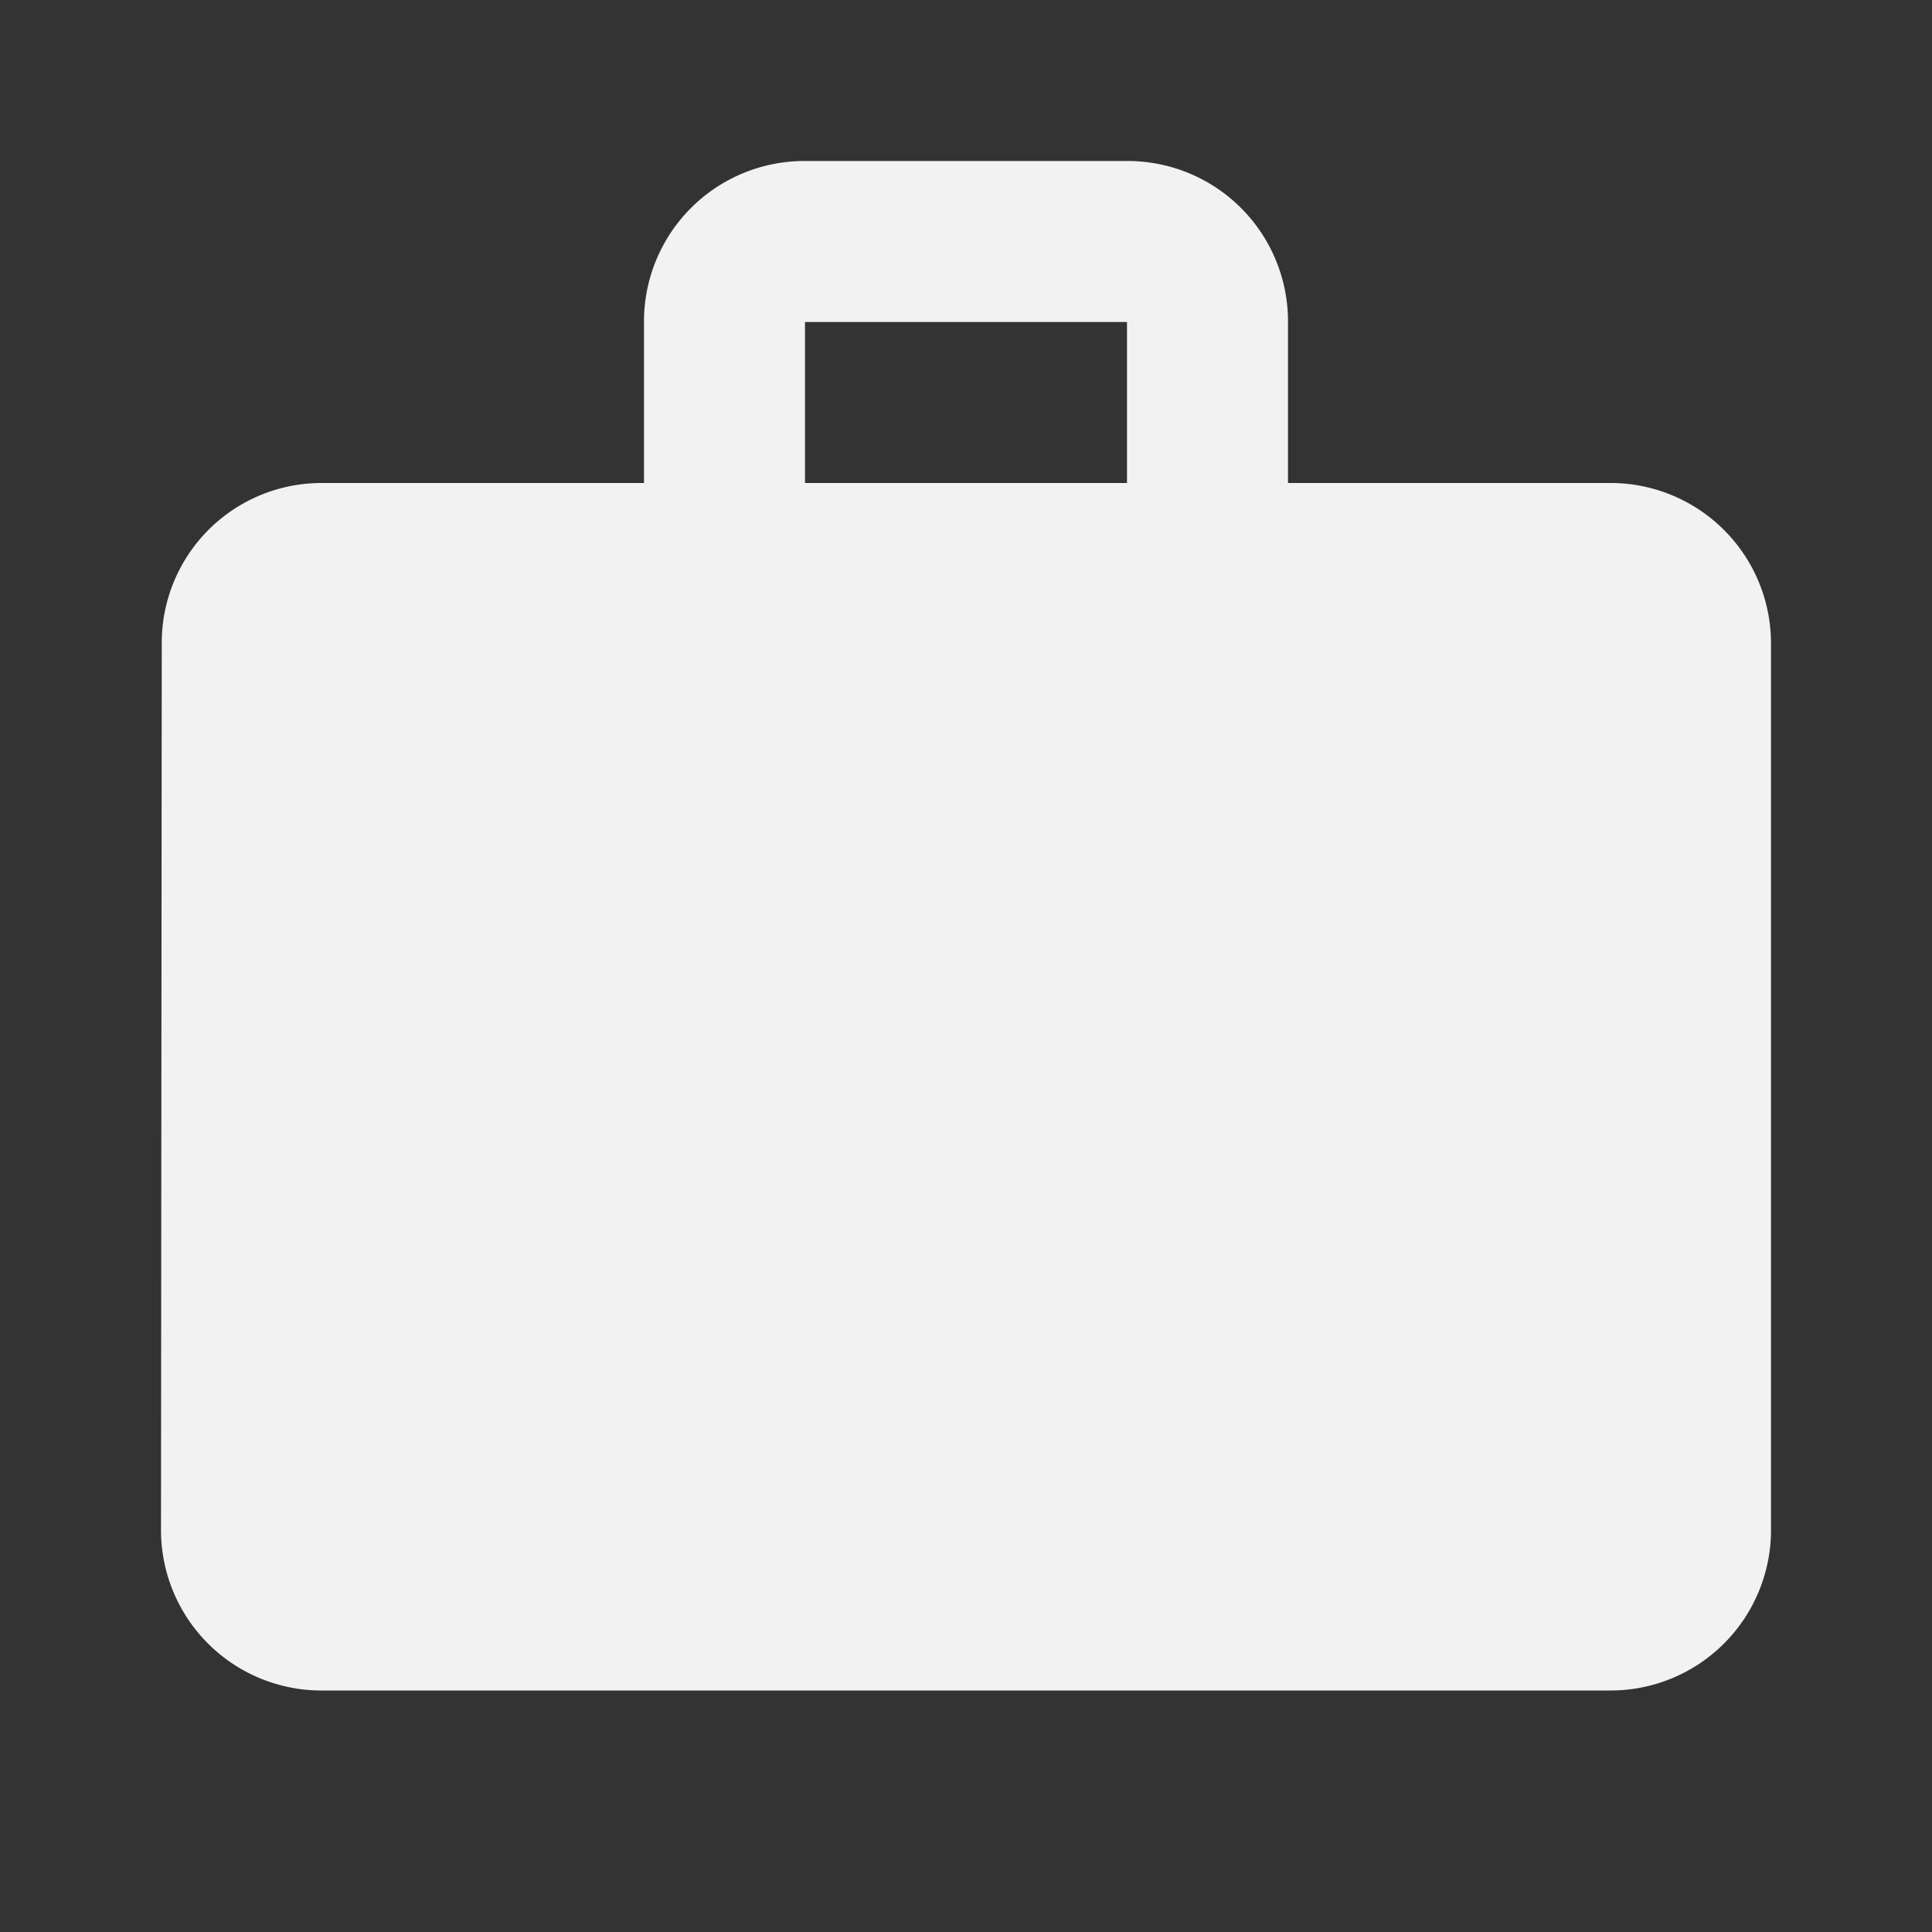 <svg id="work-_Añadir_servicio_24px" data-name="work- Añadir servicio 24px" xmlns="http://www.w3.org/2000/svg" width="20.304" height="20.304" viewBox="0 0 20.304 20.304">
  <rect x="0" y="0" width="20.304" height="20.304" fill="#333333" stroke="none"/>
  <path id="Trazado_537" data-name="Trazado 537" d="M0,0H20.3V20.3H0Z" fill="none"/>
  <path id="Trazado_538" data-name="Trazado 538" d="M17.228,5.384H13.844V3.692A1.686,1.686,0,0,0,12.152,2H8.768A1.686,1.686,0,0,0,7.076,3.692V5.384H3.692A1.679,1.679,0,0,0,2.008,7.076L2,16.382a1.686,1.686,0,0,0,1.692,1.692H17.228a1.686,1.686,0,0,0,1.692-1.692V7.076A1.686,1.686,0,0,0,17.228,5.384Zm-5.076,0H8.768V3.692h3.384Z" transform="translate(-0.308 -0.308)" fill="#f2f2f2"/>
</svg>
